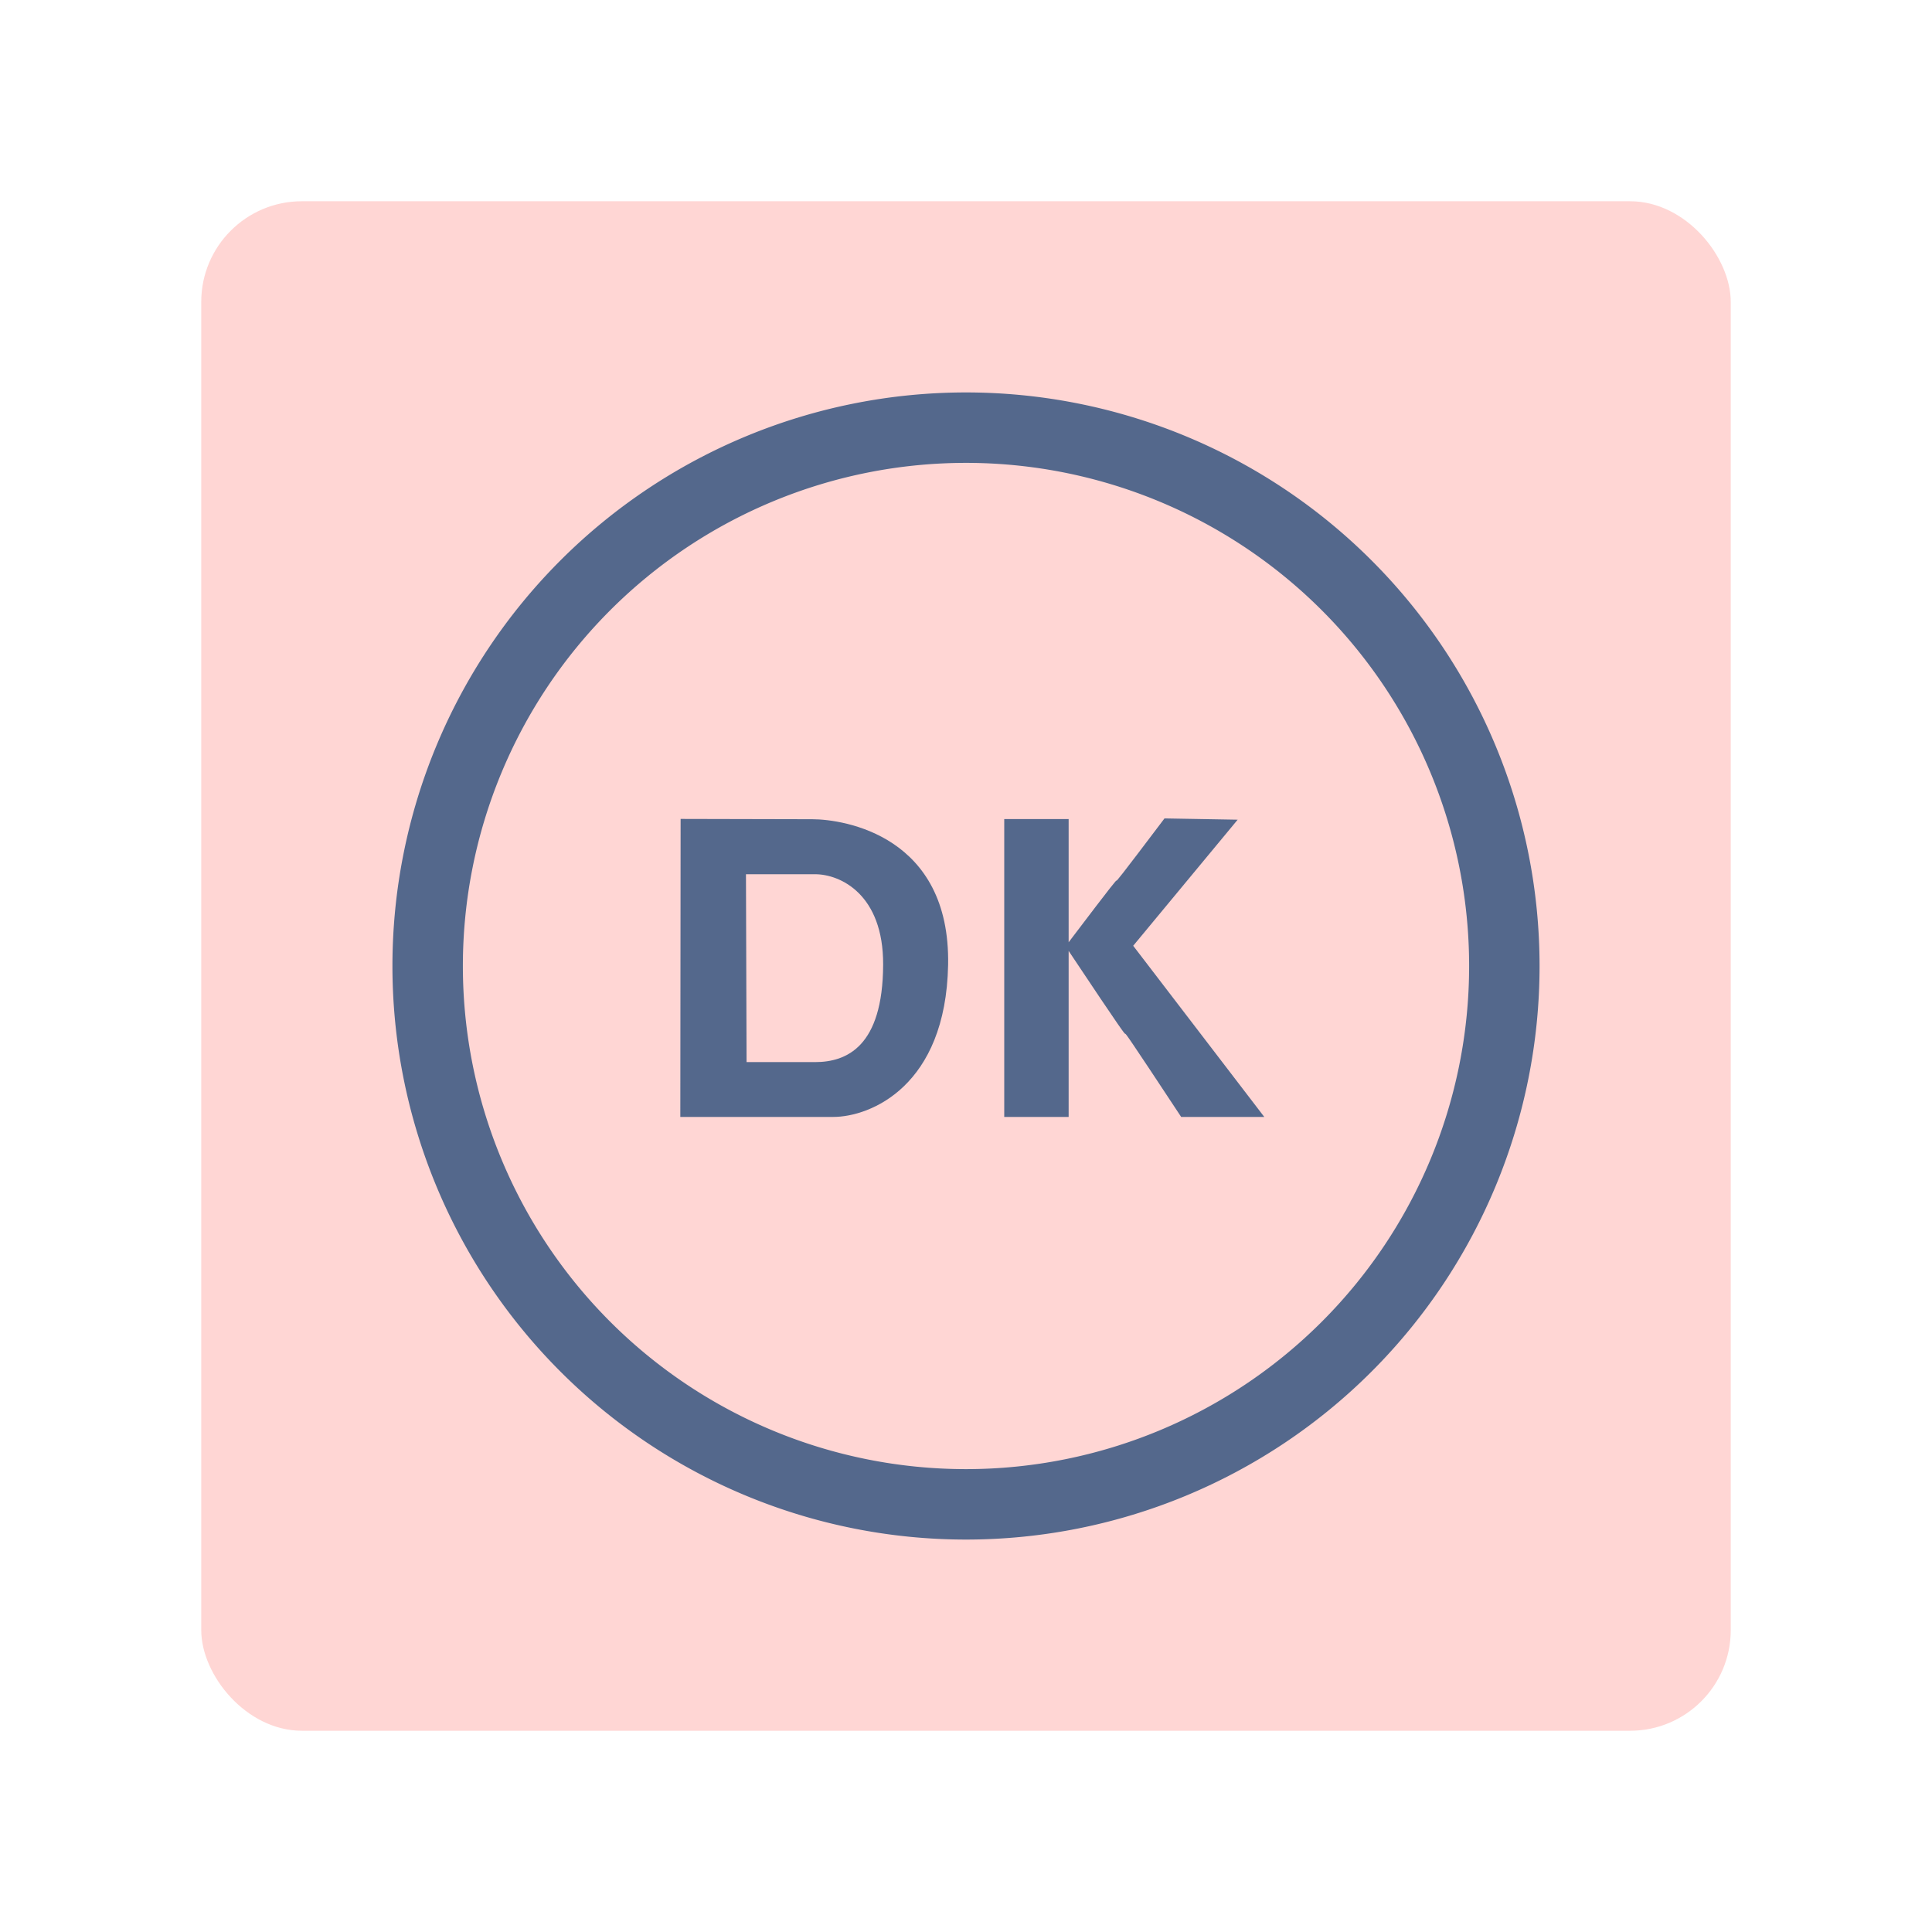 <?xml version="1.0" encoding="UTF-8" standalone="no"?>
<svg
   viewBox="0 0 192 192"
   version="1.1"
   id="svg16"
   sodipodi:docname="kørekort.svg"
   inkscape:version="1.4 (86a8ad7, 2024-10-11)"
   xml:space="preserve"
   xmlns:inkscape="http://www.inkscape.org/namespaces/inkscape"
   xmlns:sodipodi="http://sodipodi.sourceforge.net/DTD/sodipodi-0.dtd"
   xmlns="http://www.w3.org/2000/svg"
   xmlns:svg="http://www.w3.org/2000/svg"
   xmlns:rdf="http://www.w3.org/1999/02/22-rdf-syntax-ns#"
   xmlns:cc="http://creativecommons.org/ns#"
   xmlns:dc="http://purl.org/dc/elements/1.1/"><sodipodi:namedview
     pagecolor="#ffffff"
     bordercolor="#666666"
     borderopacity="1"
     objecttolerance="10"
     gridtolerance="10"
     guidetolerance="10"
     inkscape:pageopacity="0"
     inkscape:pageshadow="2"
     inkscape:window-width="2240"
     inkscape:window-height="1294"
     id="namedview18"
     showgrid="false"
     inkscape:zoom="5.6568543"
     inkscape:cx="102.70726"
     inkscape:cy="103.1492"
     inkscape:window-x="-11"
     inkscape:window-y="-11"
     inkscape:window-maximized="1"
     inkscape:current-layer="svg16"
     inkscape:showpageshadow="2"
     inkscape:pagecheckerboard="0"
     inkscape:deskcolor="#d1d1d1"
     showguides="false"><inkscape:grid
       type="xygrid"
       id="grid827"
       spacingx="4"
       spacingy="4"
       originx="0"
       originy="0"
       units="px"
       visible="false" /></sodipodi:namedview><defs
     id="defs4"><rect
       x="65.491"
       y="73.635"
       width="64.473"
       height="43.18"
       id="rect2" /><rect
       x="52.308"
       y="64.545"
       width="161.984"
       height="72.021"
       id="rect1" /><style
       id="style2">.a{fill:none;stroke:#b1b5bd;stroke-linecap:round;stroke-linejoin:round;isolation:isolate;opacity:0.63;}</style></defs><rect
     class="a"
     x="20"
     y="20"
     width="152"
     height="152"
     rx="10"
     id="rect6"
     style="display:inline;opacity:1;fill:#ffd6d4;stroke:none"
     inkscape:label="bg" /><path
     id="path1-0"
     style="display:inline;opacity:1;fill:#54688c"
     inkscape:label="ring"
     d="M 96,39 A 57,57 0 0 0 39,96 57,57 0 0 0 96,153 57,57 0 0 0 153,96 57,57 0 0 0 96,39 Z m 0,7 A 50,50 0 0 1 146,96 50,50 0 0 1 96,146 50,50 0 0 1 46,96 50,50 0 0 1 96,46 Z" /><path
     d="m 67.609,111 h 15.192 c 3.694,0 11.192,-3.051 11.421,-15.106 C 94.466,83.059 83.896,81.421 80.731,81.414 l -13.092,-0.03 z m 6.584,-5.45 -0.06,-18.67 H 81 c 2.526,0 6.793,2.009 6.766,8.984 C 87.735,104.026 84.129,105.55 81,105.55 Z M 117.384,111 h 8.26 L 112.616,93.99 122.998,81.46 115.727,81.333 c -9.334,12.36 -0.215,0.02 -9.527,12.309 V 81.4 H 99.8 V 111 h 6.4 V 94.499 C 117.19,110.998 106.485,94.473 117.384,111 Z"
     id="text3"
     style="font-size:41.333px;line-height:1;font-family:Now;-inkscape-font-specification:Now;text-align:center;text-anchor:middle;display:inline;opacity:1;fill:#54688c"
     aria-label="DK"
     sodipodi:nodetypes="csssccccsssccccccccccccc" /></svg>
